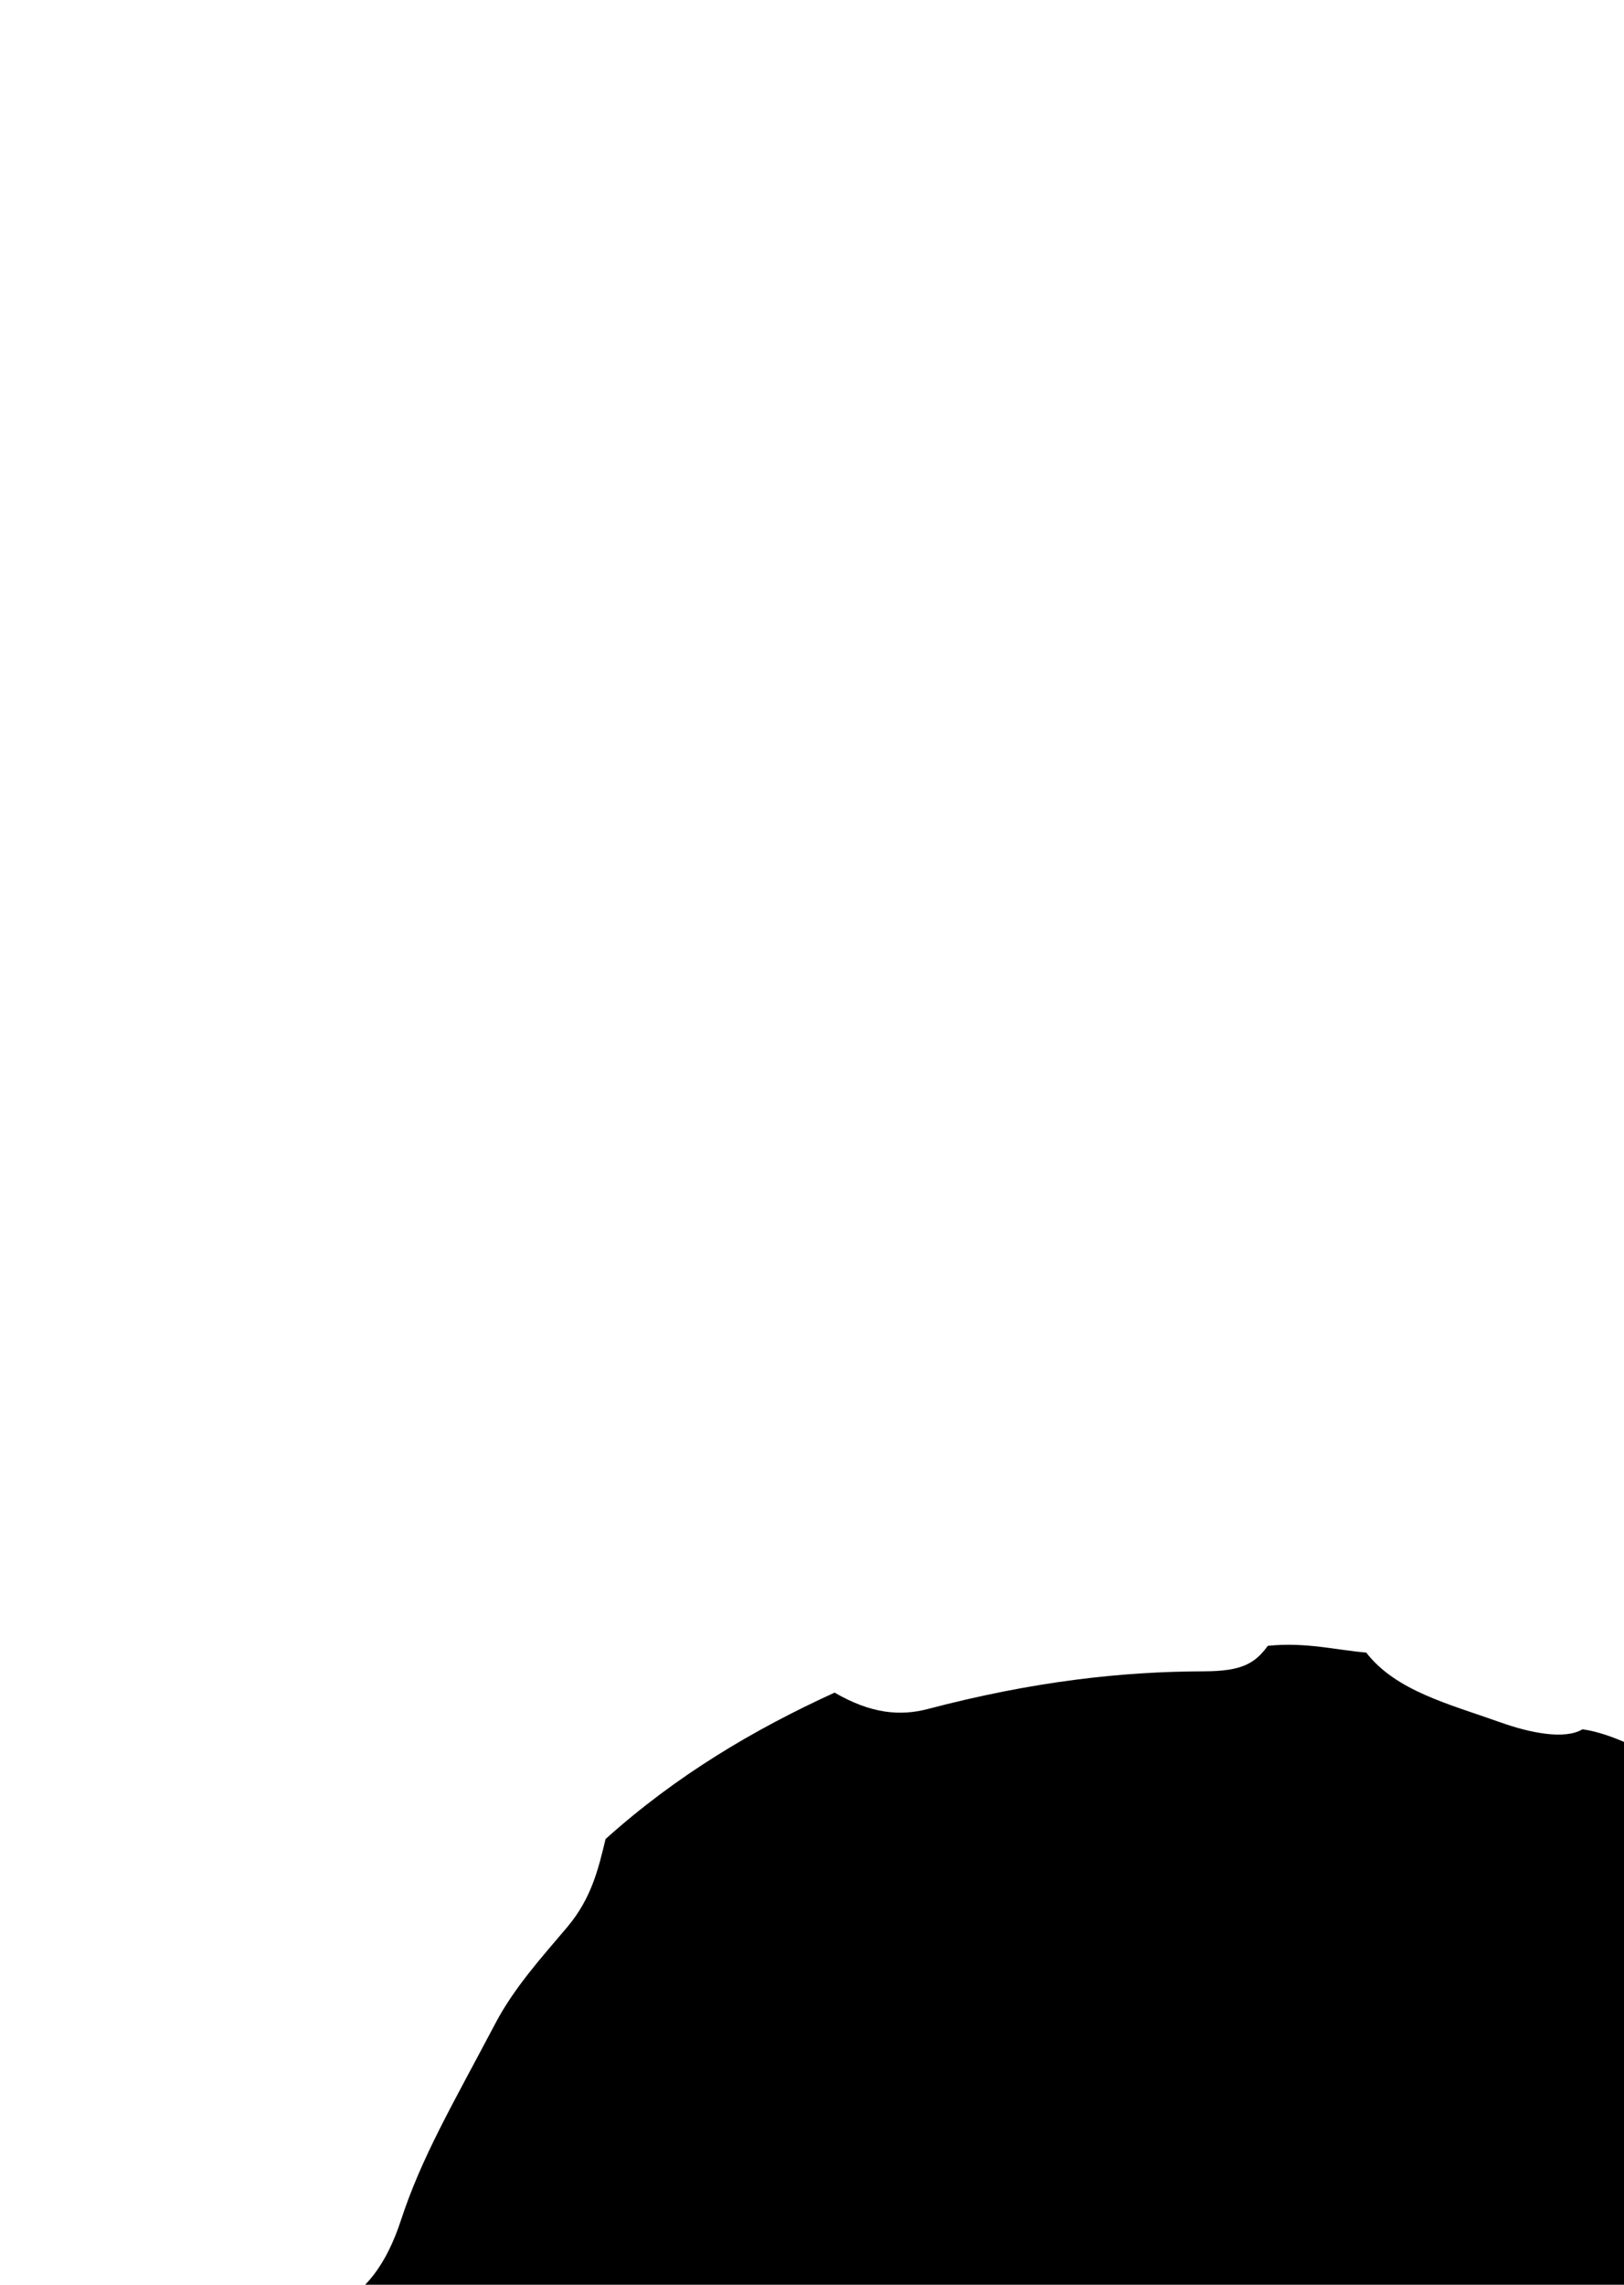 <svg xmlns="http://www.w3.org/2000/svg" height="1080" width="768" version="1.1" viewBox="0 0 203.2 285.75">
 <path d="m40.972 315.94c-0.118-2.287-1.712-4.338-2.923-5.262-2.693-11.365 0.883-16.461 3.8-22.217 3.876-1.691 6.562-5.421 8.301-10.732 2.614-7.984 6.439-14.435 11.822-24.648 2.377-4.509 5.769-8.236 8.984-12.041 3.059-3.62 3.914-7.303 4.814-11.036 8.851-7.955 18.567-13.71 28.657-18.311 4.597 2.668 8.246 2.945 11.649 2.052 13.223-3.471 24.26-4.691 34.613-4.717 4.741-0.012 6.343-1.008 7.947-3.189 4.761-0.492 8.639 0.547 12.306 0.844 3.73 4.799 10.288 6.413 16.83 8.742 3.564 1.269 7.975 2.204 10.228 0.858 4.837 0.611 13.861 5.458 16.175 9.911-0.354 1.441-1.21 3.259 0.146 5.262 3.207 4.736 5.901 6.604 9.828 10.424 4.111 3.999 8.184 2.001 12.096 1.853 3.248 2.684 6.014 5.631 7.893 9.062-1.96 3.712-5.277 8.905-1.754 13.885 10.814 15.285 13.942 22.605 16.809 37.564 1.003 5.233 3.024 7.849 5.408 10.378 0.947 9.776 0.026 15.069-0.731 20.755-4.853 2.584-10.222 5.47-13.155 12.57-1.535 3.716-1.777 7.593-1.514 11.892-1.289 6.061-4.419 13.185-10.29 21.889-2.385 0.598-6.096 0.254-7.484 3.929-4.3 11.388-11.397 18.131-19.877 24.089-2.953 2.075-4.433 4.384-5.458 6.628-12.566 10.296-25.259 14.031-40.334 13.436-2.018-1.083-4.045-2.378-6.735-2.058-16.533 1.97-33.337-0.765-50.14-5.8-3.357-1.006-7.072-1.494-11.412-0.748l-8.98-4.864c0.47-3.587 0.589-6.026-1.784-8.527-4.032-4.249-6.63-7.393-10.751-12.147-2.008-2.317-6.739-3.17-8.419-5.145l-10.664-12.535c-2.103-2.472-4.49-3.337-6.735-3.929-3.734-5.488-6.469-10.976-8.98-16.464 2.329-2.956 2.978-6.472 2.178-10.284-3.279-15.615-1.939-23.114-2.365-31.372z" stroke="none"/>
 <g stroke-linecap="round" fill="none">
  <path d="m140.2 81.813-6.774-8.287-10.667 0.882 5.788-9.003-4.135-9.872 10.351 2.723 8.111-6.984 0.609 10.686 9.148 5.556-9.975 3.881z" stroke-width="5.125"/>
  <path d="m178.26 88.747-1.43-5.272-5.154-1.811 4.572-2.99 0.13-5.462 4.256 3.425 5.234-1.564-1.942 5.106 3.105 4.495-5.456-0.269z" stroke-width="2.616"/>
  <path d="m167.03 52.226-1.72-5.375-5.402-1.63 4.58-3.296-0.119-5.642 4.55 3.337 5.329-1.857-1.768 5.359 3.412 4.494-5.643-0.025z" stroke-width="2.702"/>
  <path d="m167.7 174.95 3.921-6.499-3.131-6.914 7.393 1.721 5.608-5.115 0.648 7.562 6.597 3.753-6.992 2.953-1.531 7.434-4.97-5.737z" stroke-width="3.635"/>
  <path d="m146.85 192.24-3.174-3.883-4.998 0.413 2.712-4.218-1.937-4.625 4.85 1.276 3.8-3.272 0.285 5.007 4.286 2.603-4.673 1.819z" stroke-width="2.401"/>
  <path d="m84.833 45.561-7.125-2.211-5.86 4.616-0.1-7.46-6.202-4.147 7.064-2.4 2.028-7.179 4.465 5.976 7.455-0.29-4.304 6.093z" stroke-width="3.572"/>
  <path d="m183.59 115.6-2.309-2.841-3.649 0.292 1.988-3.074-1.405-3.38 3.538 0.941 2.781-2.381 0.198 3.655 3.123 1.909-3.415 1.318z" stroke-width="1.753"/>
 </g>
</svg>
